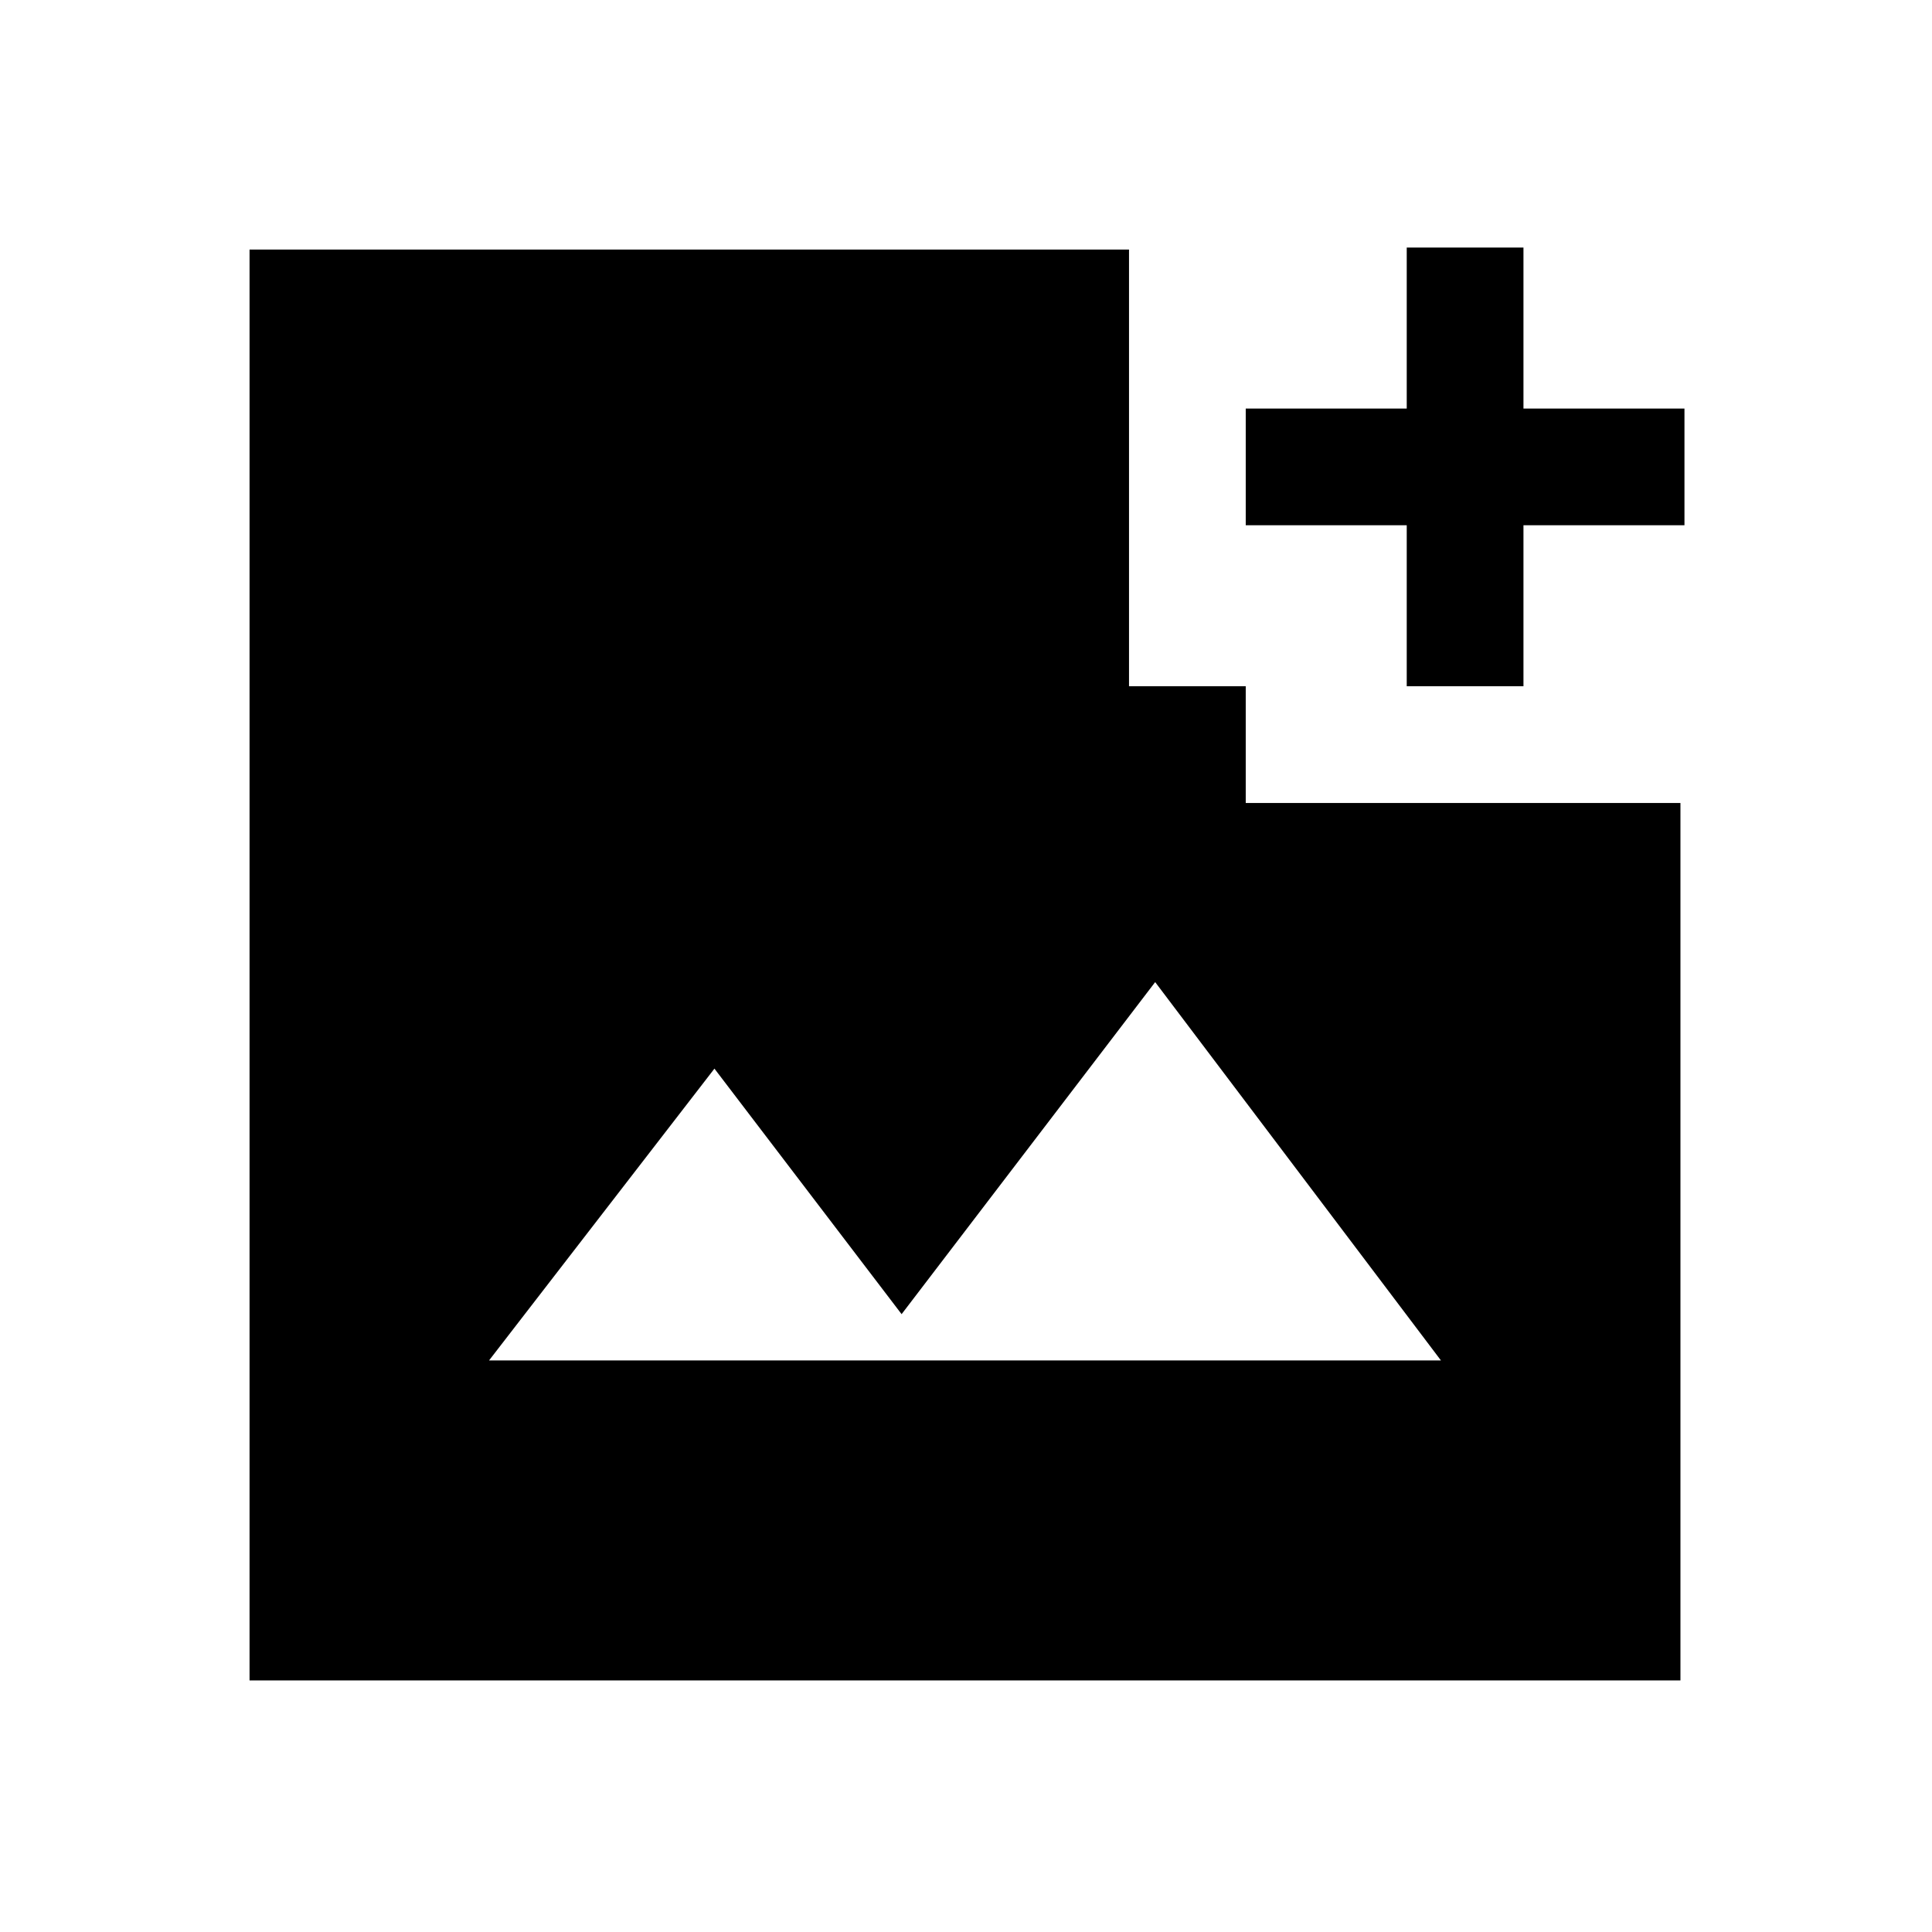 <svg xmlns="http://www.w3.org/2000/svg" height="48" width="48"><path d="M34.95 17.05V13.05H30.95V10.15H34.95V6.15H37.85V10.15H41.85V13.05H37.85V17.05ZM12.15 33.8H35.8L28.7 24.4L22.4 32.65L17.75 26.55ZM6.2 41.75V6.2H28.05V17.05H30.95V19.95H41.75V41.75Z"/></svg>